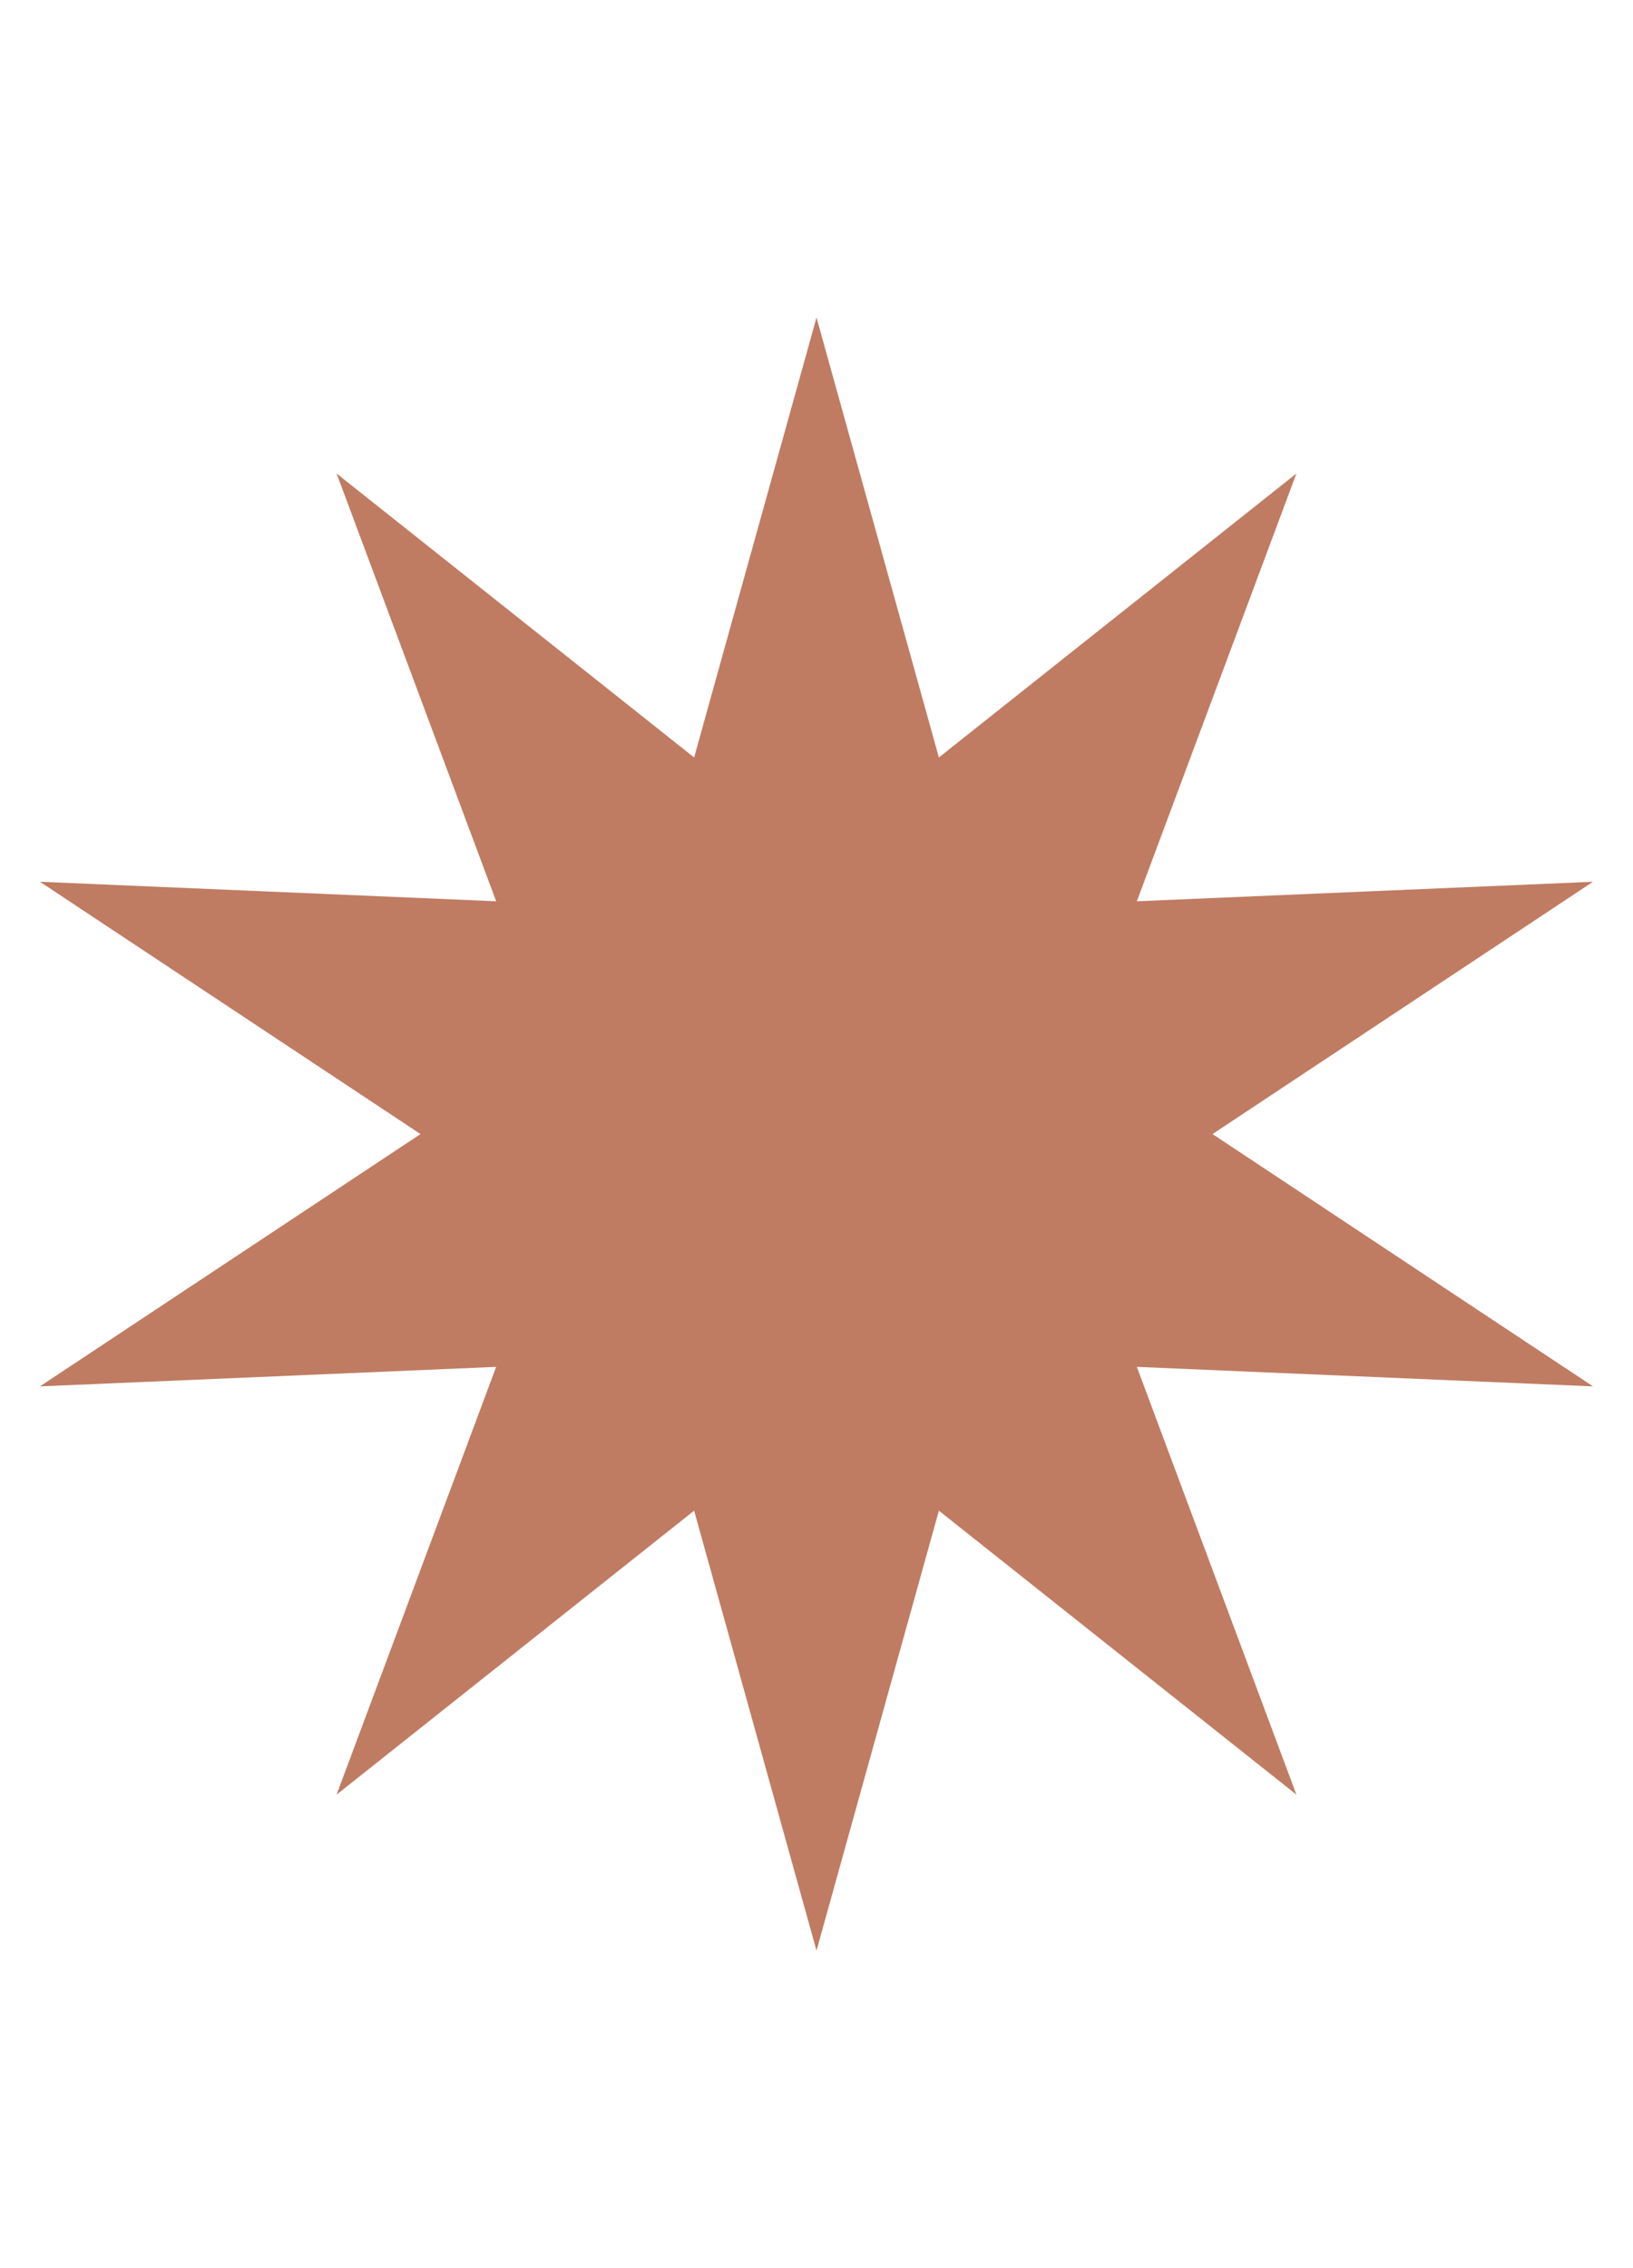 <svg width="18" height="25" viewBox="0 0 18 19" fill="none" xmlns="http://www.w3.org/2000/svg">
    <path
        d="M9 0.5L10.349 5.349L14.29 2.219L12.531 6.934L17.559 6.719L13.365 9.5L17.559 12.281L12.531 12.066L14.29 16.781L10.349 13.651L9 18.5L7.651 13.651L3.71 16.781L5.469 12.066L0.44 12.281L4.635 9.5L0.44 6.719L5.469 6.934L3.71 2.219L7.651 5.349L9 0.5Z"
        fill="#BF7C63" />
</svg>
